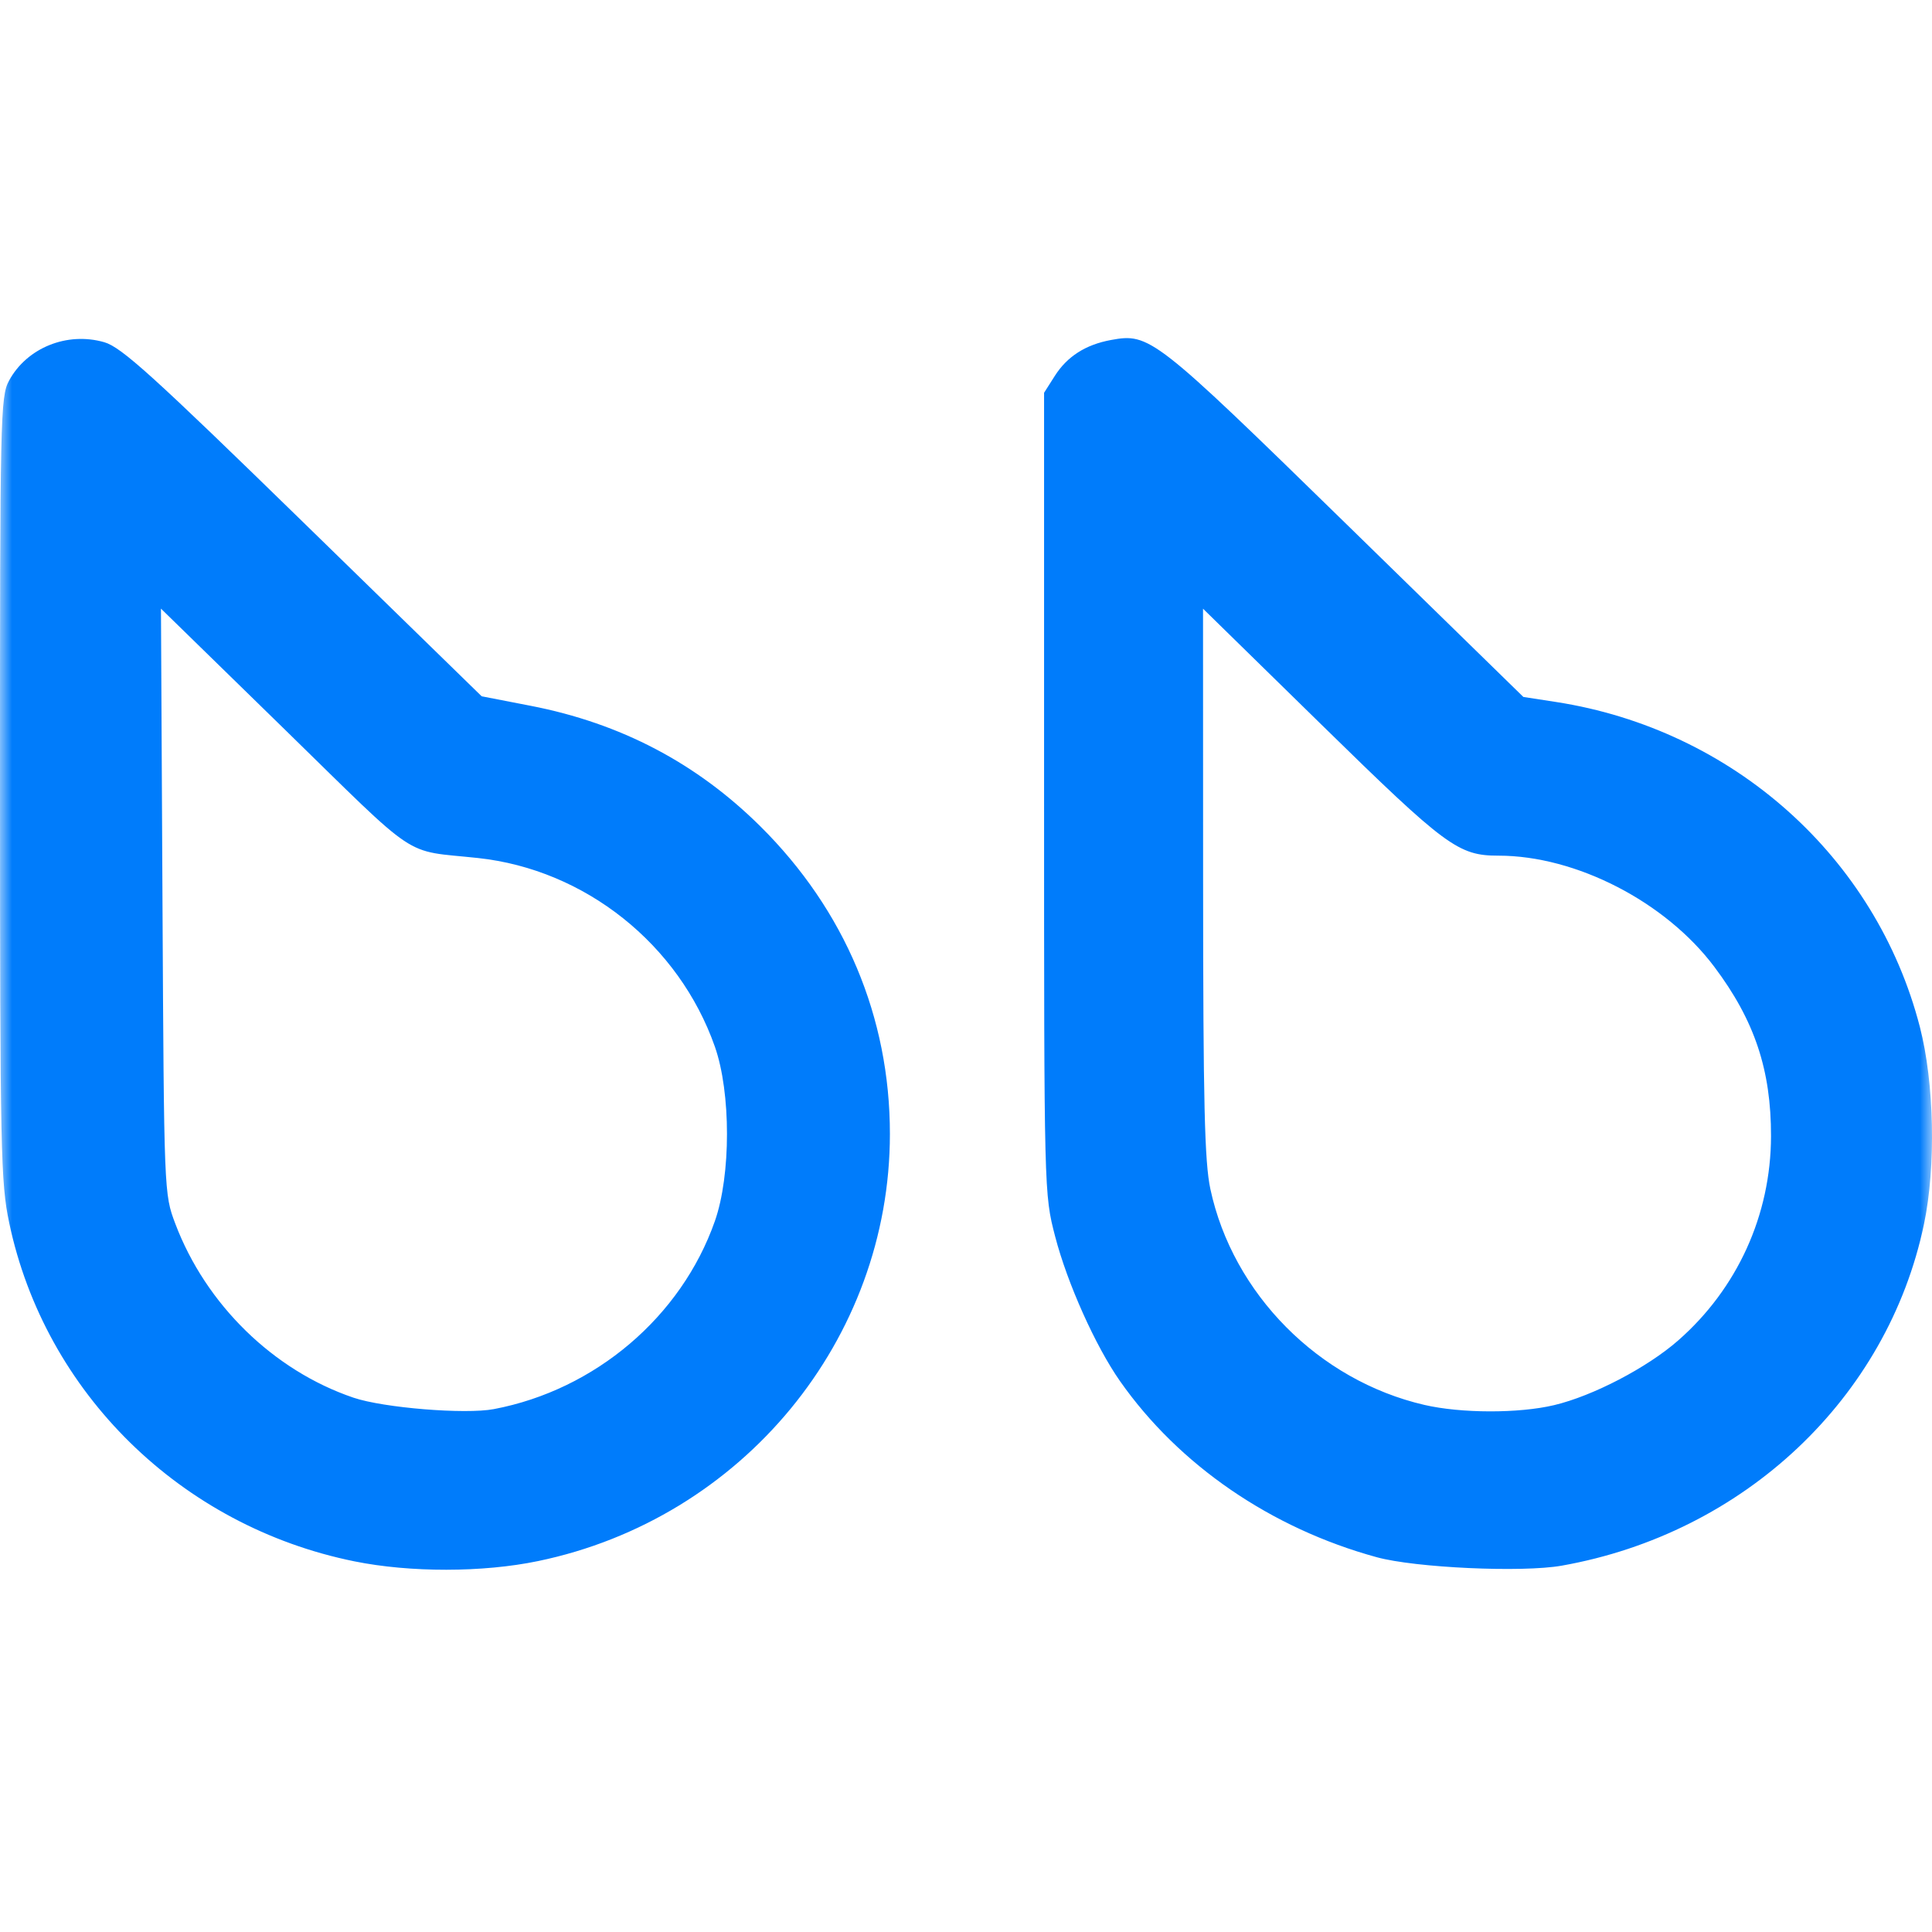 <svg width="80" height="80" viewBox="0 0 80 80" fill="none" xmlns="http://www.w3.org/2000/svg">
<mask id="mask0_801_25973" style="mask-type:alpha" maskUnits="userSpaceOnUse" x="0" y="0" width="80" height="80">
<rect x="80" y="80" width="80" height="80" transform="rotate(-180 80 80)" fill="white"/>
</mask>
<g mask="url(#mask0_801_25973)">
<path fill-rule="evenodd" clip-rule="evenodd" d="M64.667 64.831C72.222 63.493 78.162 57.891 79.669 50.684C80.169 48.292 80.096 44.834 79.496 42.517C77.677 35.484 71.758 30.201 64.428 29.067L63.079 28.859L55.688 21.64C47.807 13.944 47.601 13.784 46.005 14.078C44.953 14.271 44.188 14.76 43.675 15.569L43.233 16.264L43.233 32.849C43.233 49.422 43.234 49.436 43.691 51.198C44.195 53.138 45.363 55.743 46.378 57.19C48.816 60.666 52.629 63.282 57.004 64.48C58.607 64.92 63.025 65.122 64.667 64.831ZM22.274 64.642C30.741 62.888 36.849 55.475 36.849 46.952C36.849 42.12 34.982 37.687 31.488 34.22C28.845 31.598 25.7 29.948 21.97 29.225L19.945 28.832L12.553 21.623C6.329 15.553 5.029 14.376 4.32 14.171C2.781 13.726 1.112 14.399 0.373 15.764C0.016 16.422 -0.002 17.267 0 32.648C0.003 47.656 0.03 48.97 0.38 50.63C1.862 57.674 7.494 63.198 14.676 64.652C16.984 65.119 19.99 65.116 22.274 64.642ZM58.979 58.174C54.605 57.162 51.048 53.574 50.119 49.236C49.878 48.108 49.821 45.711 49.818 36.526L49.815 25.205L54.726 30.013C59.877 35.057 60.384 35.431 62.05 35.431C65.26 35.431 68.965 37.34 70.987 40.035C72.654 42.255 73.339 44.305 73.334 47.05C73.327 50.308 71.94 53.358 69.487 55.508C68.204 56.632 65.959 57.803 64.352 58.184C62.891 58.531 60.504 58.527 58.979 58.174ZM14.634 57.874C11.323 56.75 8.524 54.016 7.259 50.671C6.793 49.437 6.792 49.409 6.728 37.318L6.665 25.202L11.786 30.201C17.457 35.738 16.63 35.188 19.795 35.529C24.23 36.008 28.111 39.099 29.601 43.339C30.27 45.244 30.27 48.66 29.601 50.565C28.211 54.522 24.649 57.551 20.451 58.348C19.267 58.573 15.878 58.297 14.634 57.874Z" fill="#007CFB"/>
</g>
</svg>
